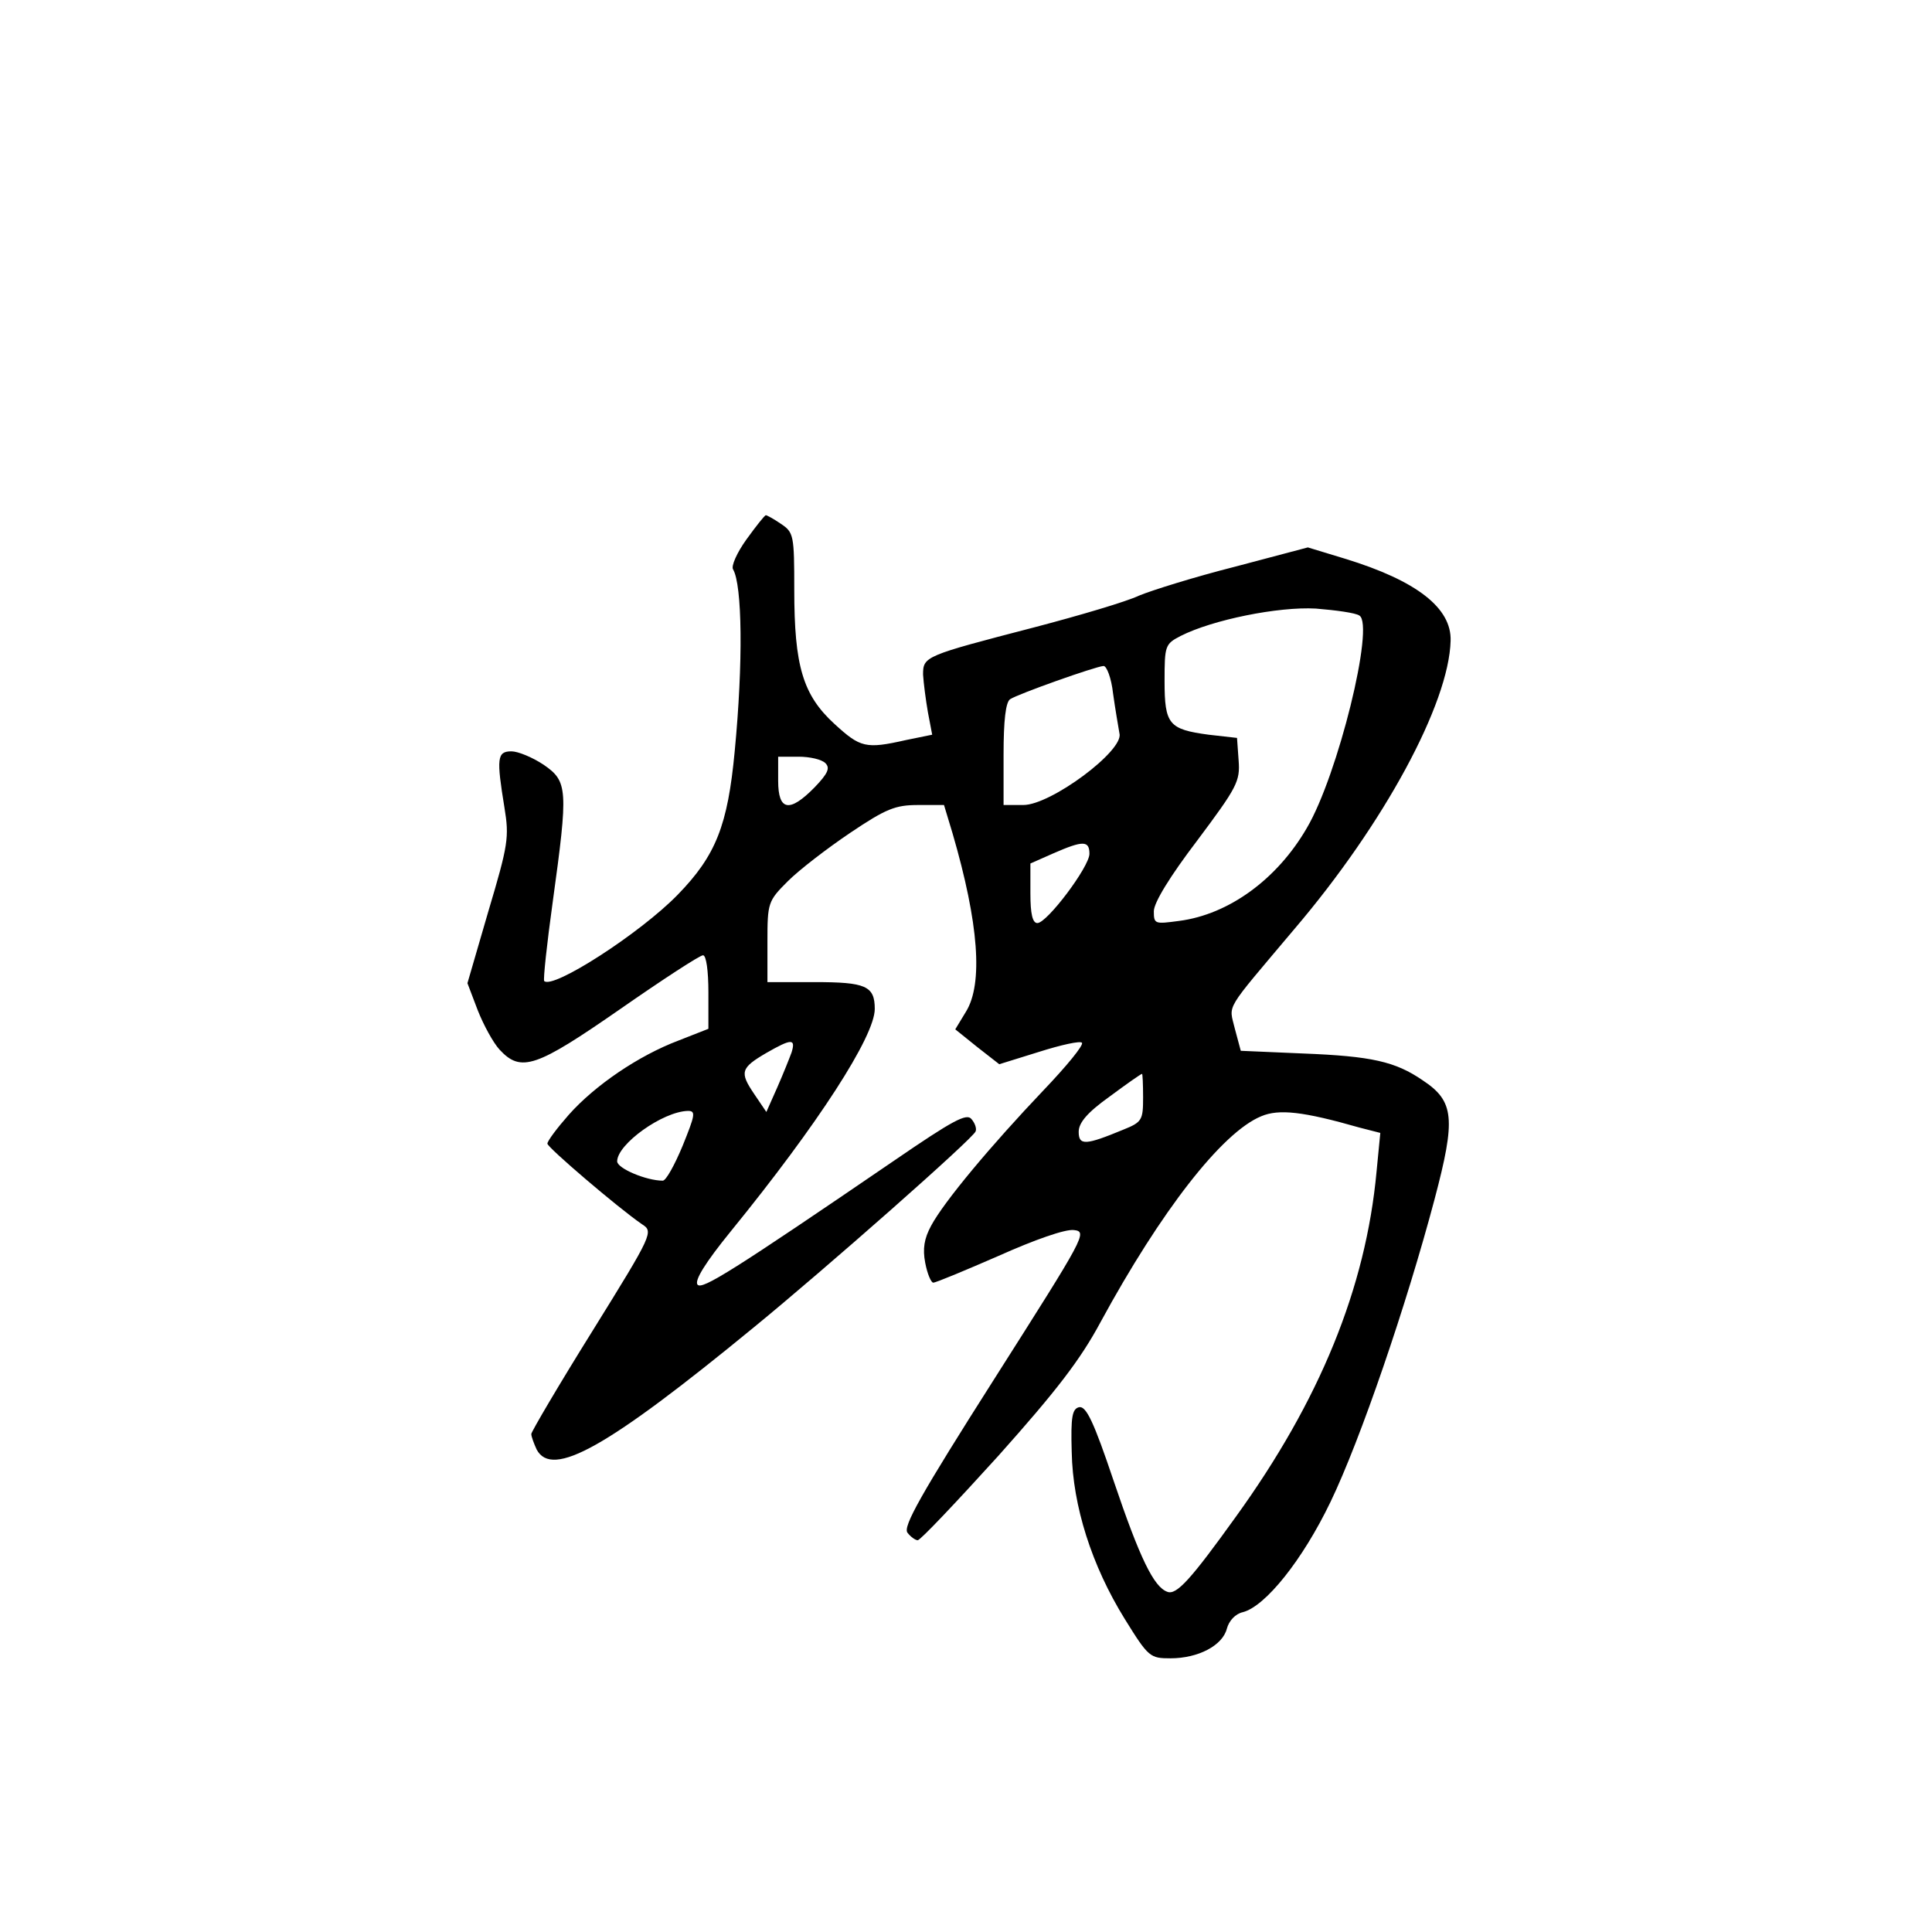 <?xml version="1.0" standalone="no"?>
<!DOCTYPE svg PUBLIC "-//W3C//DTD SVG 20010904//EN"
 "http://www.w3.org/TR/2001/REC-SVG-20010904/DTD/svg10.dtd">
<svg version="1.0" xmlns="http://www.w3.org/2000/svg"
 width="360pt" height="360pt" viewBox="0 0 360 360"
 preserveAspectRatio="xMidYMid meet">
<g transform="translate(0,360) scale(0.1,-0.1)"
fill="#000000" stroke="none">
<path d="M1391 2595 c-18 -25 -29 -50 -25 -56 17 -29 19 -173 3 -339 -13 -138
-35 -194 -106 -267 -70 -72 -233 -177 -249 -161 -2 3 5 69 16 148 29 210 28
224 -17 255 -21 14 -48 25 -60 25 -27 0 -28 -13 -13 -105 9 -55 7 -69 -30
-193 l-39 -134 19 -50 c11 -28 29 -61 41 -74 40 -43 68 -33 225 76 79 55 148
100 154 100 6 0 10 -29 10 -69 l0 -68 -56 -22 c-74 -28 -155 -83 -204 -138
-22 -25 -40 -49 -40 -54 0 -7 131 -119 176 -150 22 -14 21 -17 -92 -199 -63
-101 -114 -188 -114 -192 0 -5 5 -18 10 -29 29 -54 131 3 405 228 132 108 409
352 413 365 2 5 -1 15 -8 23 -9 11 -35 -3 -143 -77 -303 -207 -358 -241 -367
-232 -7 7 14 41 62 100 162 199 268 363 268 414 0 43 -17 50 -112 50 l-88 0 0
75 c0 73 1 76 38 113 21 21 73 61 116 90 67 45 84 52 127 52 l48 0 16 -53 c49
-168 57 -280 25 -332 l-20 -33 41 -33 41 -32 74 23 c41 13 77 21 80 17 4 -4
-29 -44 -72 -89 -97 -102 -185 -207 -209 -252 -13 -24 -16 -43 -11 -69 4 -21
11 -37 15 -37 5 0 60 23 122 50 67 30 124 50 140 48 26 -3 21 -11 -148 -277
-138 -217 -171 -276 -162 -287 6 -8 15 -14 19 -14 5 0 72 71 150 157 108 121
153 179 191 250 112 206 226 353 299 383 33 14 78 9 183 -21 l39 -10 -7 -72
c-20 -217 -106 -427 -262 -643 -84 -117 -111 -147 -128 -140 -25 9 -51 62
-100 207 -37 110 -51 139 -64 137 -13 -3 -16 -17 -14 -84 2 -100 37 -211 99
-311 44 -71 47 -73 85 -73 52 0 97 24 105 55 4 15 16 28 30 31 42 11 111 97
163 205 56 116 142 368 194 564 40 151 37 183 -22 222 -51 35 -95 45 -223 50
l-116 5 -11 41 c-11 47 -22 28 111 186 167 196 288 420 291 537 2 61 -63 112
-197 153 l-69 21 -136 -36 c-75 -19 -155 -44 -179 -54 -23 -11 -111 -37 -195
-59 -204 -53 -207 -54 -207 -88 1 -16 5 -47 9 -70 l8 -42 -49 -10 c-75 -17
-85 -14 -133 30 -59 54 -75 108 -75 250 0 102 -1 107 -25 123 -13 9 -26 16
-28 16 -2 0 -18 -20 -36 -45z m1142 -142 c29 -17 -40 -298 -98 -396 -55 -95
-145 -161 -238 -173 -45 -6 -47 -6 -47 18 0 16 30 65 81 132 74 99 80 110 77
149 l-3 42 -53 6 c-74 10 -82 19 -82 100 0 66 1 69 30 84 59 30 182 55 252 51
37 -3 74 -8 81 -13z m-459 -145 c4 -29 10 -63 12 -75 8 -32 -128 -133 -179
-133 l-37 0 0 94 c0 64 4 97 12 103 15 10 159 61 174 62 6 1 15 -23 18 -51z
m-536 -130 c9 -9 5 -19 -20 -45 -47 -48 -68 -44 -68 12 l0 45 38 0 c21 0 43
-5 50 -12z m492 -169 c0 -24 -79 -129 -97 -129 -9 0 -13 17 -13 55 l0 56 43
19 c55 24 67 24 67 -1z m-555 -370 c-4 -11 -16 -41 -27 -66 l-20 -45 -23 34
c-27 40 -25 48 23 76 47 27 55 27 47 1z m655 -84 c0 -42 -2 -46 -37 -60 -70
-29 -83 -30 -83 -4 0 17 16 36 58 66 31 23 58 42 60 42 1 1 2 -19 2 -44z
m-858 -90 c-15 -36 -31 -65 -37 -65 -31 0 -85 23 -85 36 0 32 85 93 132 94 15
0 13 -8 -10 -65z"/>
</g>
</svg>

